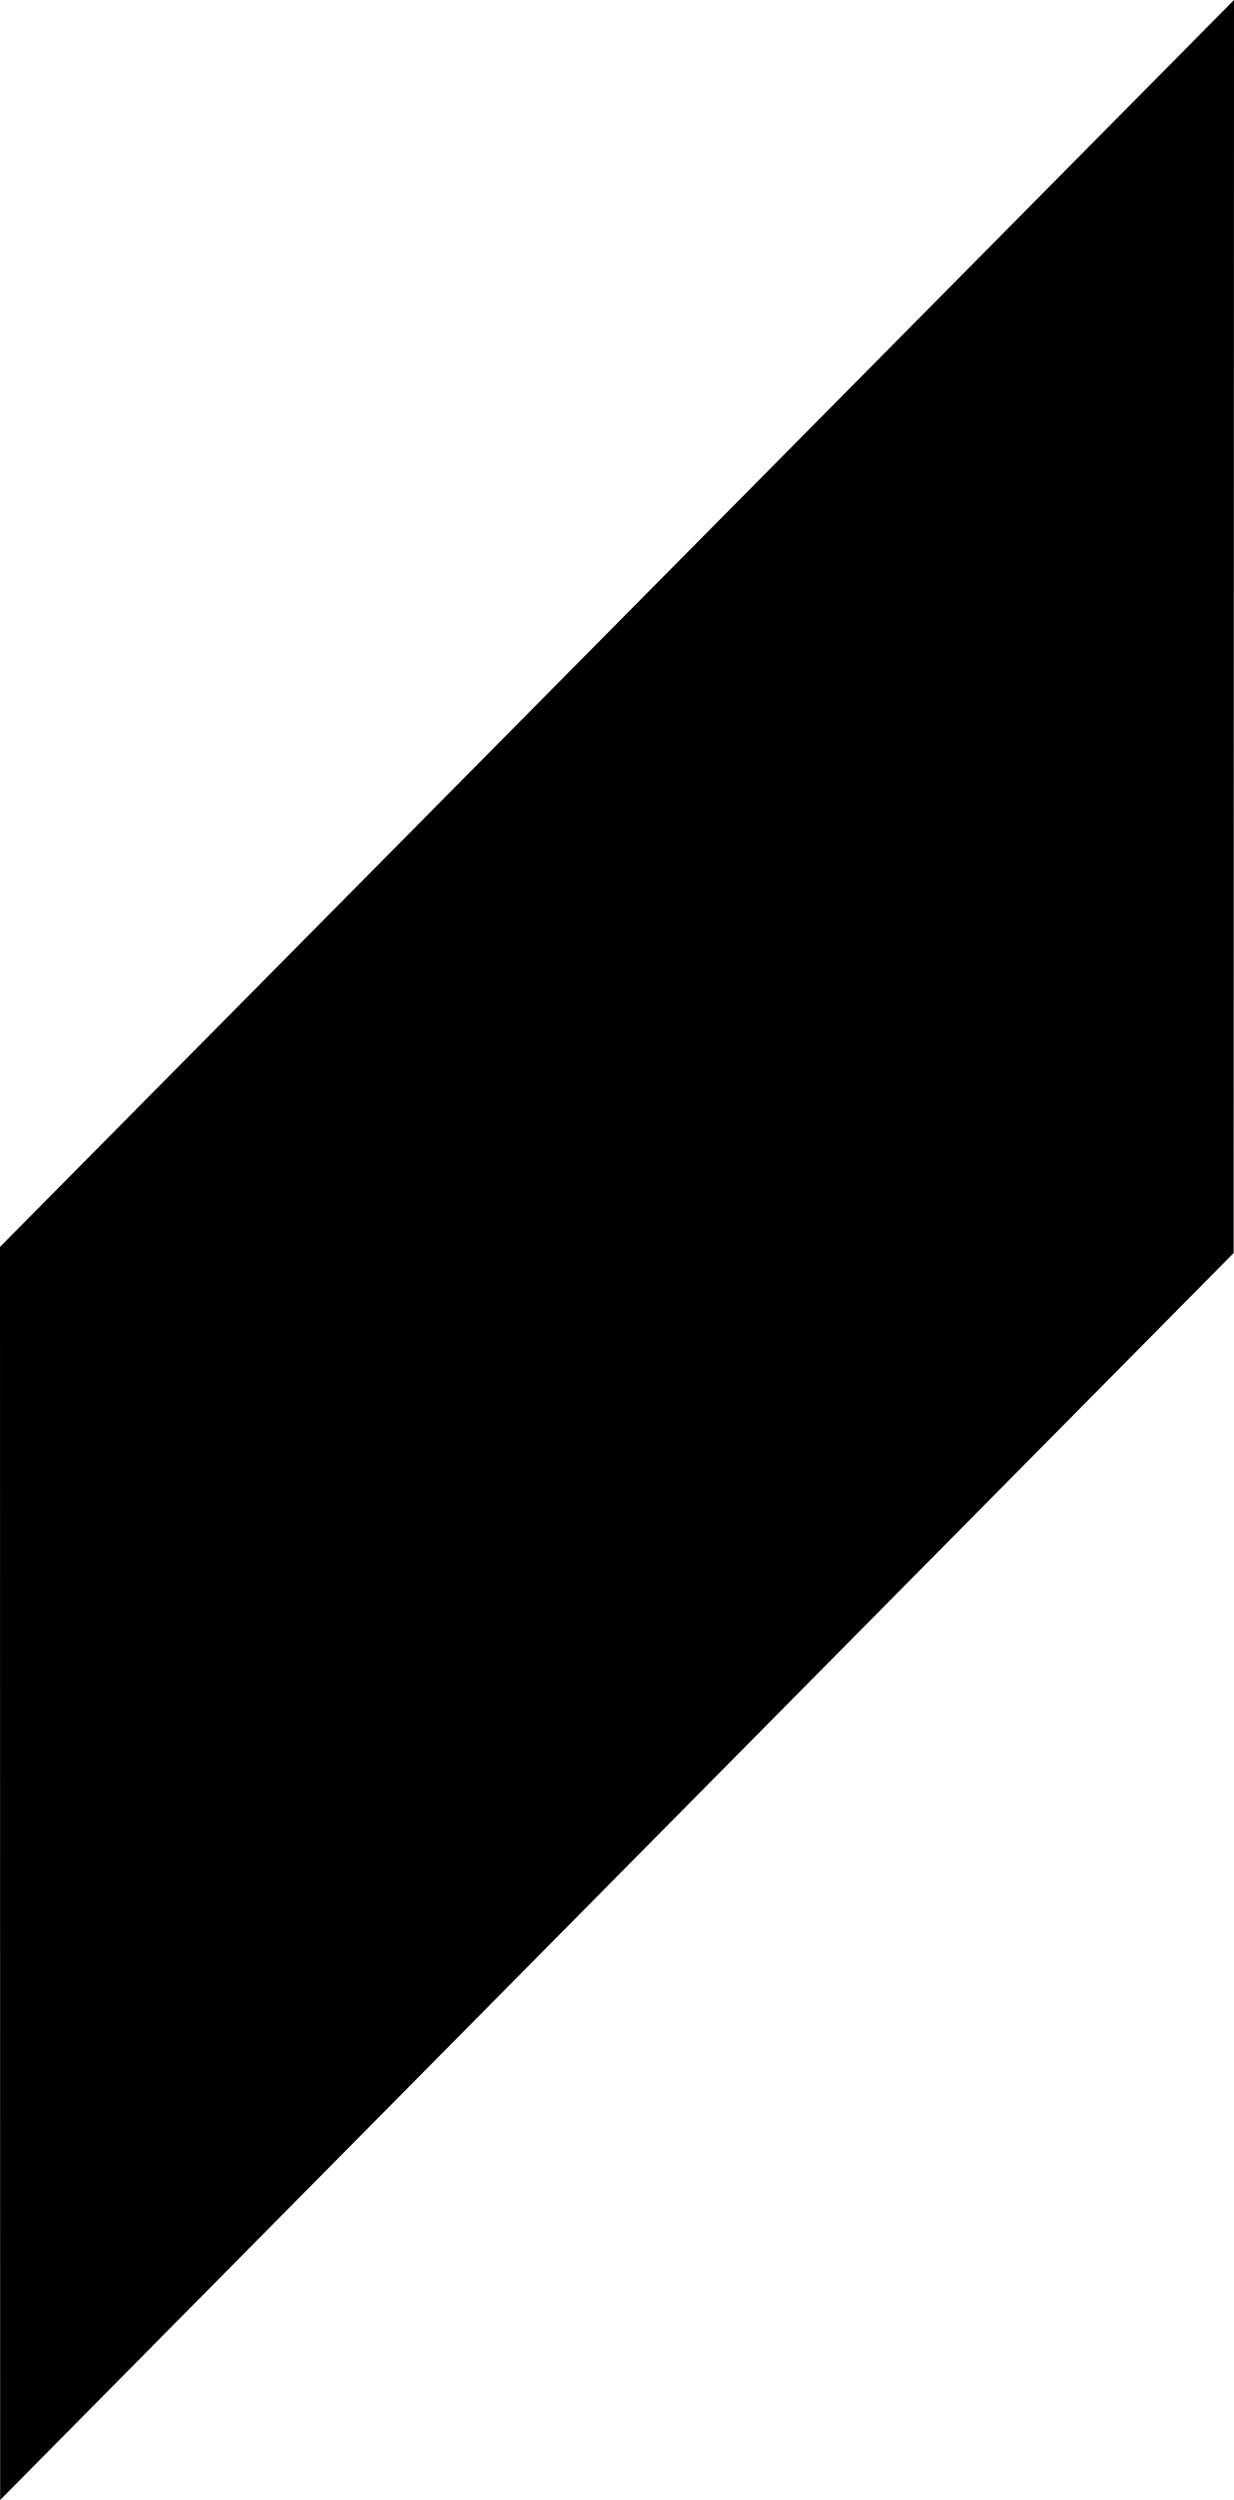 <?xml version="1.0" encoding="UTF-8" standalone="no"?>
<svg
   xmlns:dc="http://purl.org/dc/elements/1.1/"
   xmlns:cc="http://creativecommons.org/ns#"
   xmlns:rdf="http://www.w3.org/1999/02/22-rdf-syntax-ns#"
   xmlns:svg="http://www.w3.org/2000/svg"
   xmlns="http://www.w3.org/2000/svg"
   version="1.1"
   id="svg1030"
   width="63.982"
   height="129.602"
   viewBox="0 0 63.982 129.602">
  <defs
     id="defs1034" />
  <path
     id="path11141"
     d="M 0.008,129.602 63.961,64.961 63.982,0 0,64.641 Z"
     style="fill:#000000;fill-opacity:1;stroke:none;stroke-width:1px;stroke-linecap:butt;stroke-linejoin:miter;stroke-opacity:1" />
</svg>
